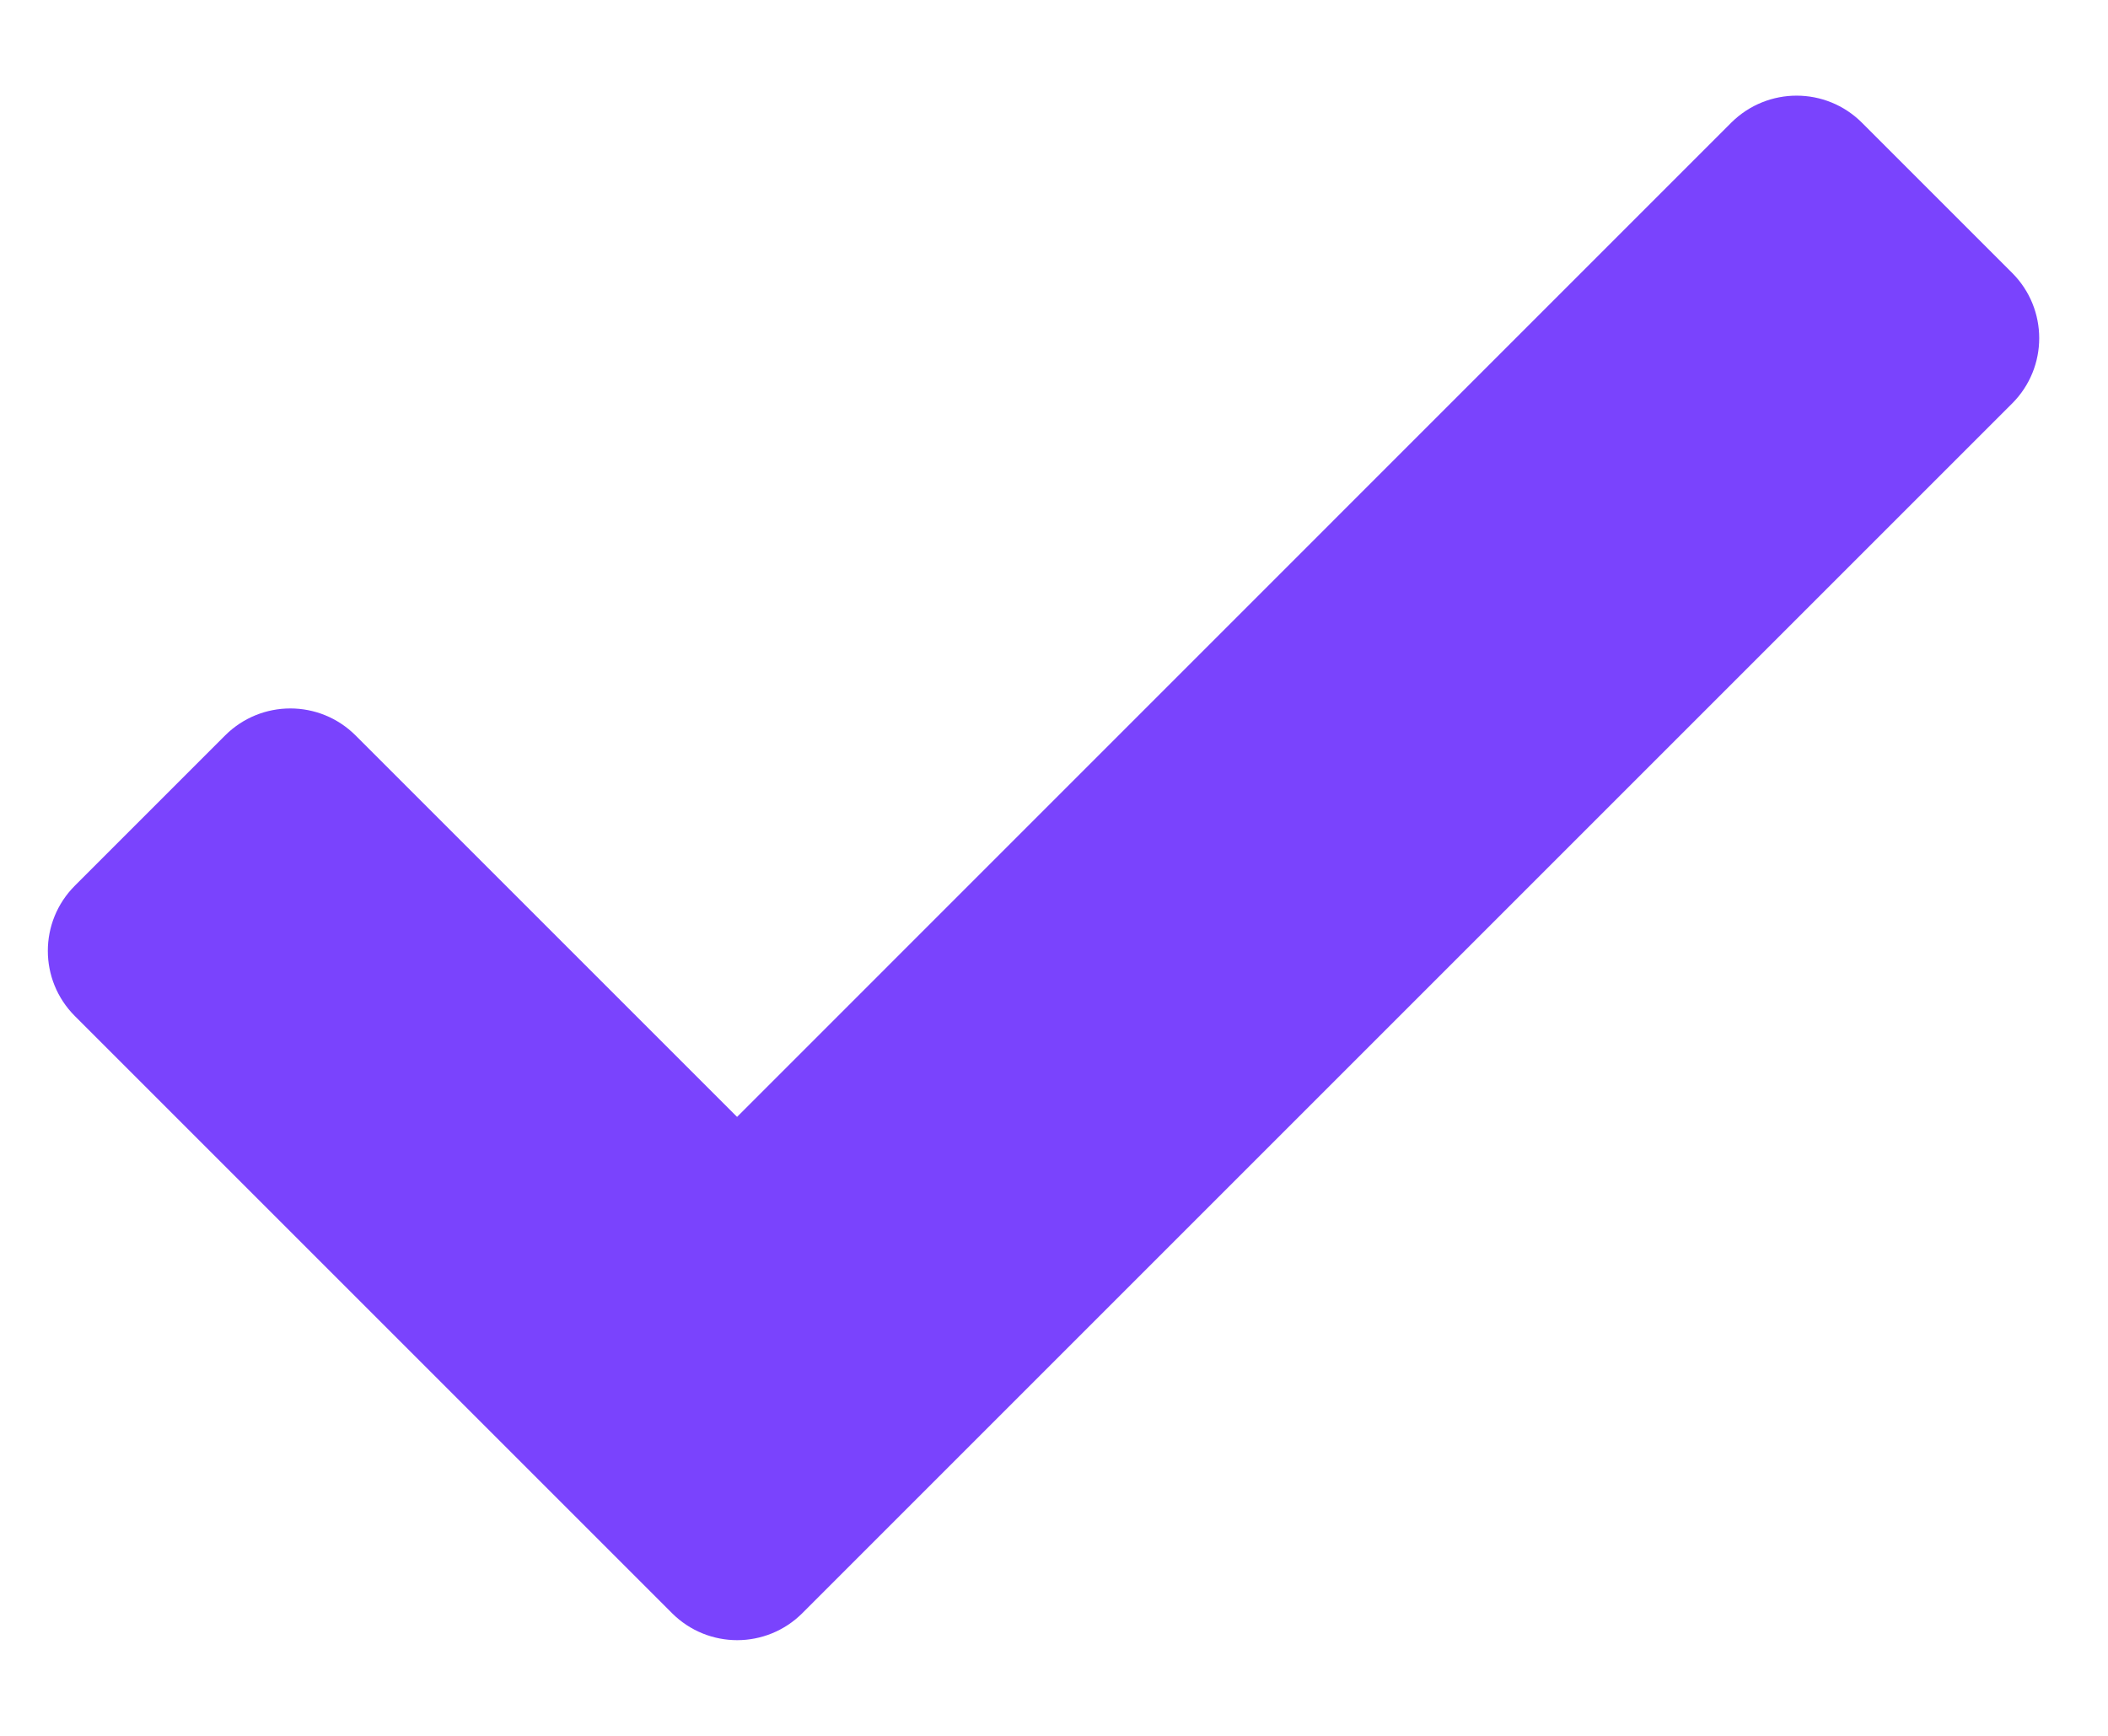 <svg width="17" height="14" viewBox="0 0 17 14" fill="none" xmlns="http://www.w3.org/2000/svg">
<path d="M15.016 0.99L16.227 2.201C16.518 2.492 16.518 2.963 16.227 3.254L6.471 13.01C6.18 13.301 5.71 13.301 5.419 13.01L0.604 8.195C0.313 7.904 0.313 7.434 0.604 7.143L1.815 5.932C2.106 5.641 2.577 5.641 2.868 5.932L5.944 9.008L13.963 0.988C14.255 0.699 14.725 0.699 15.016 0.99Z" fill="#7A43FD"/>
</svg>
